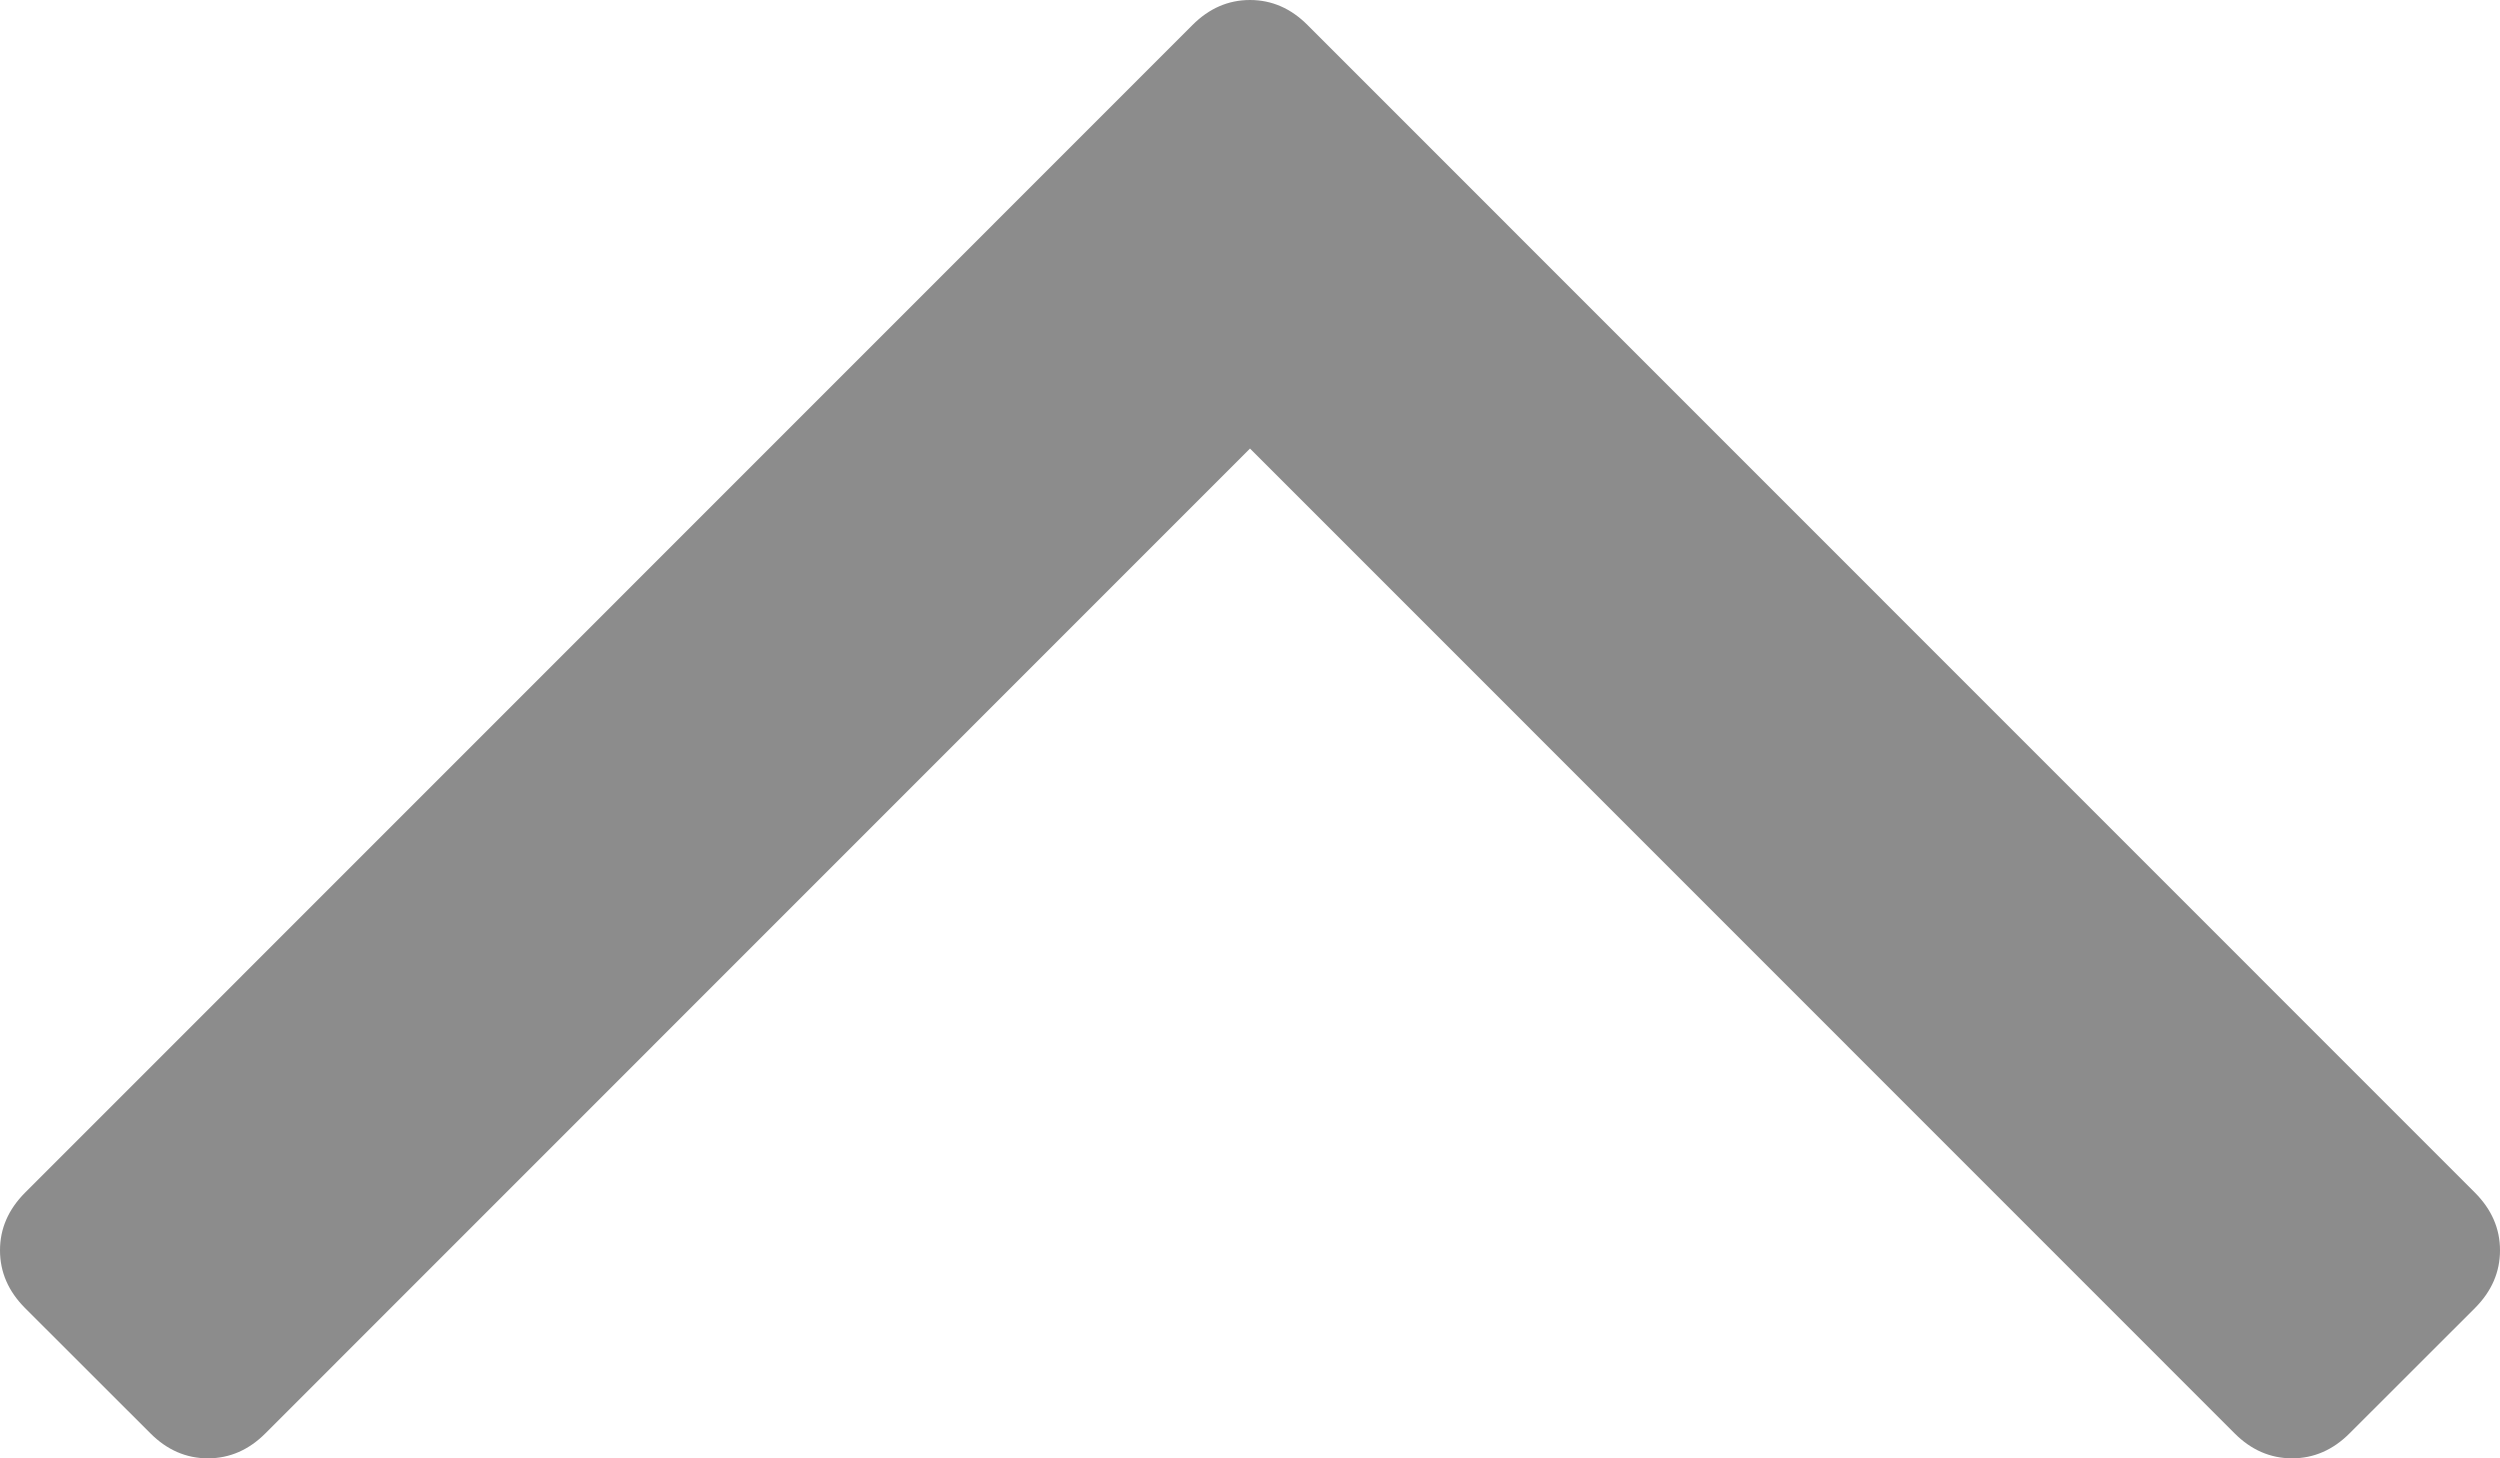 ﻿<?xml version="1.0" encoding="utf-8"?>
<svg version="1.1" xmlns:xlink="http://www.w3.org/1999/xlink" width="24px" height="14px" xmlns="http://www.w3.org/2000/svg">
  <g transform="matrix(1 0 0 1 -635 -373 )">
    <path d="M 23.76 11.45  C 23.92 11.611  24 11.795  24 12.003  C 24 12.212  23.92 12.396  23.76 12.557  L 22.557 13.759  C 22.397 13.92  22.212 14  22.004 14  C 21.796 14  21.611 13.92  21.451 13.759  L 12 4.306  L 2.549 13.759  C 2.389 13.92  2.204 14  1.996 14  C 1.788 14  1.603 13.92  1.443 13.759  L 0.24 12.557  C 0.08 12.396  0 12.212  0 12.003  C 0 11.795  0.08 11.611  0.24 11.45  L 11.447 0.241  C 11.607 0.08  11.792 0  12 0  C 12.208 0  12.393 0.08  12.553 0.241  L 23.76 11.45  Z " fill-rule="nonzero" fill="#8c8c8c" stroke="none" transform="matrix(1 0 0 1 635 373 )" />
  </g>
</svg>